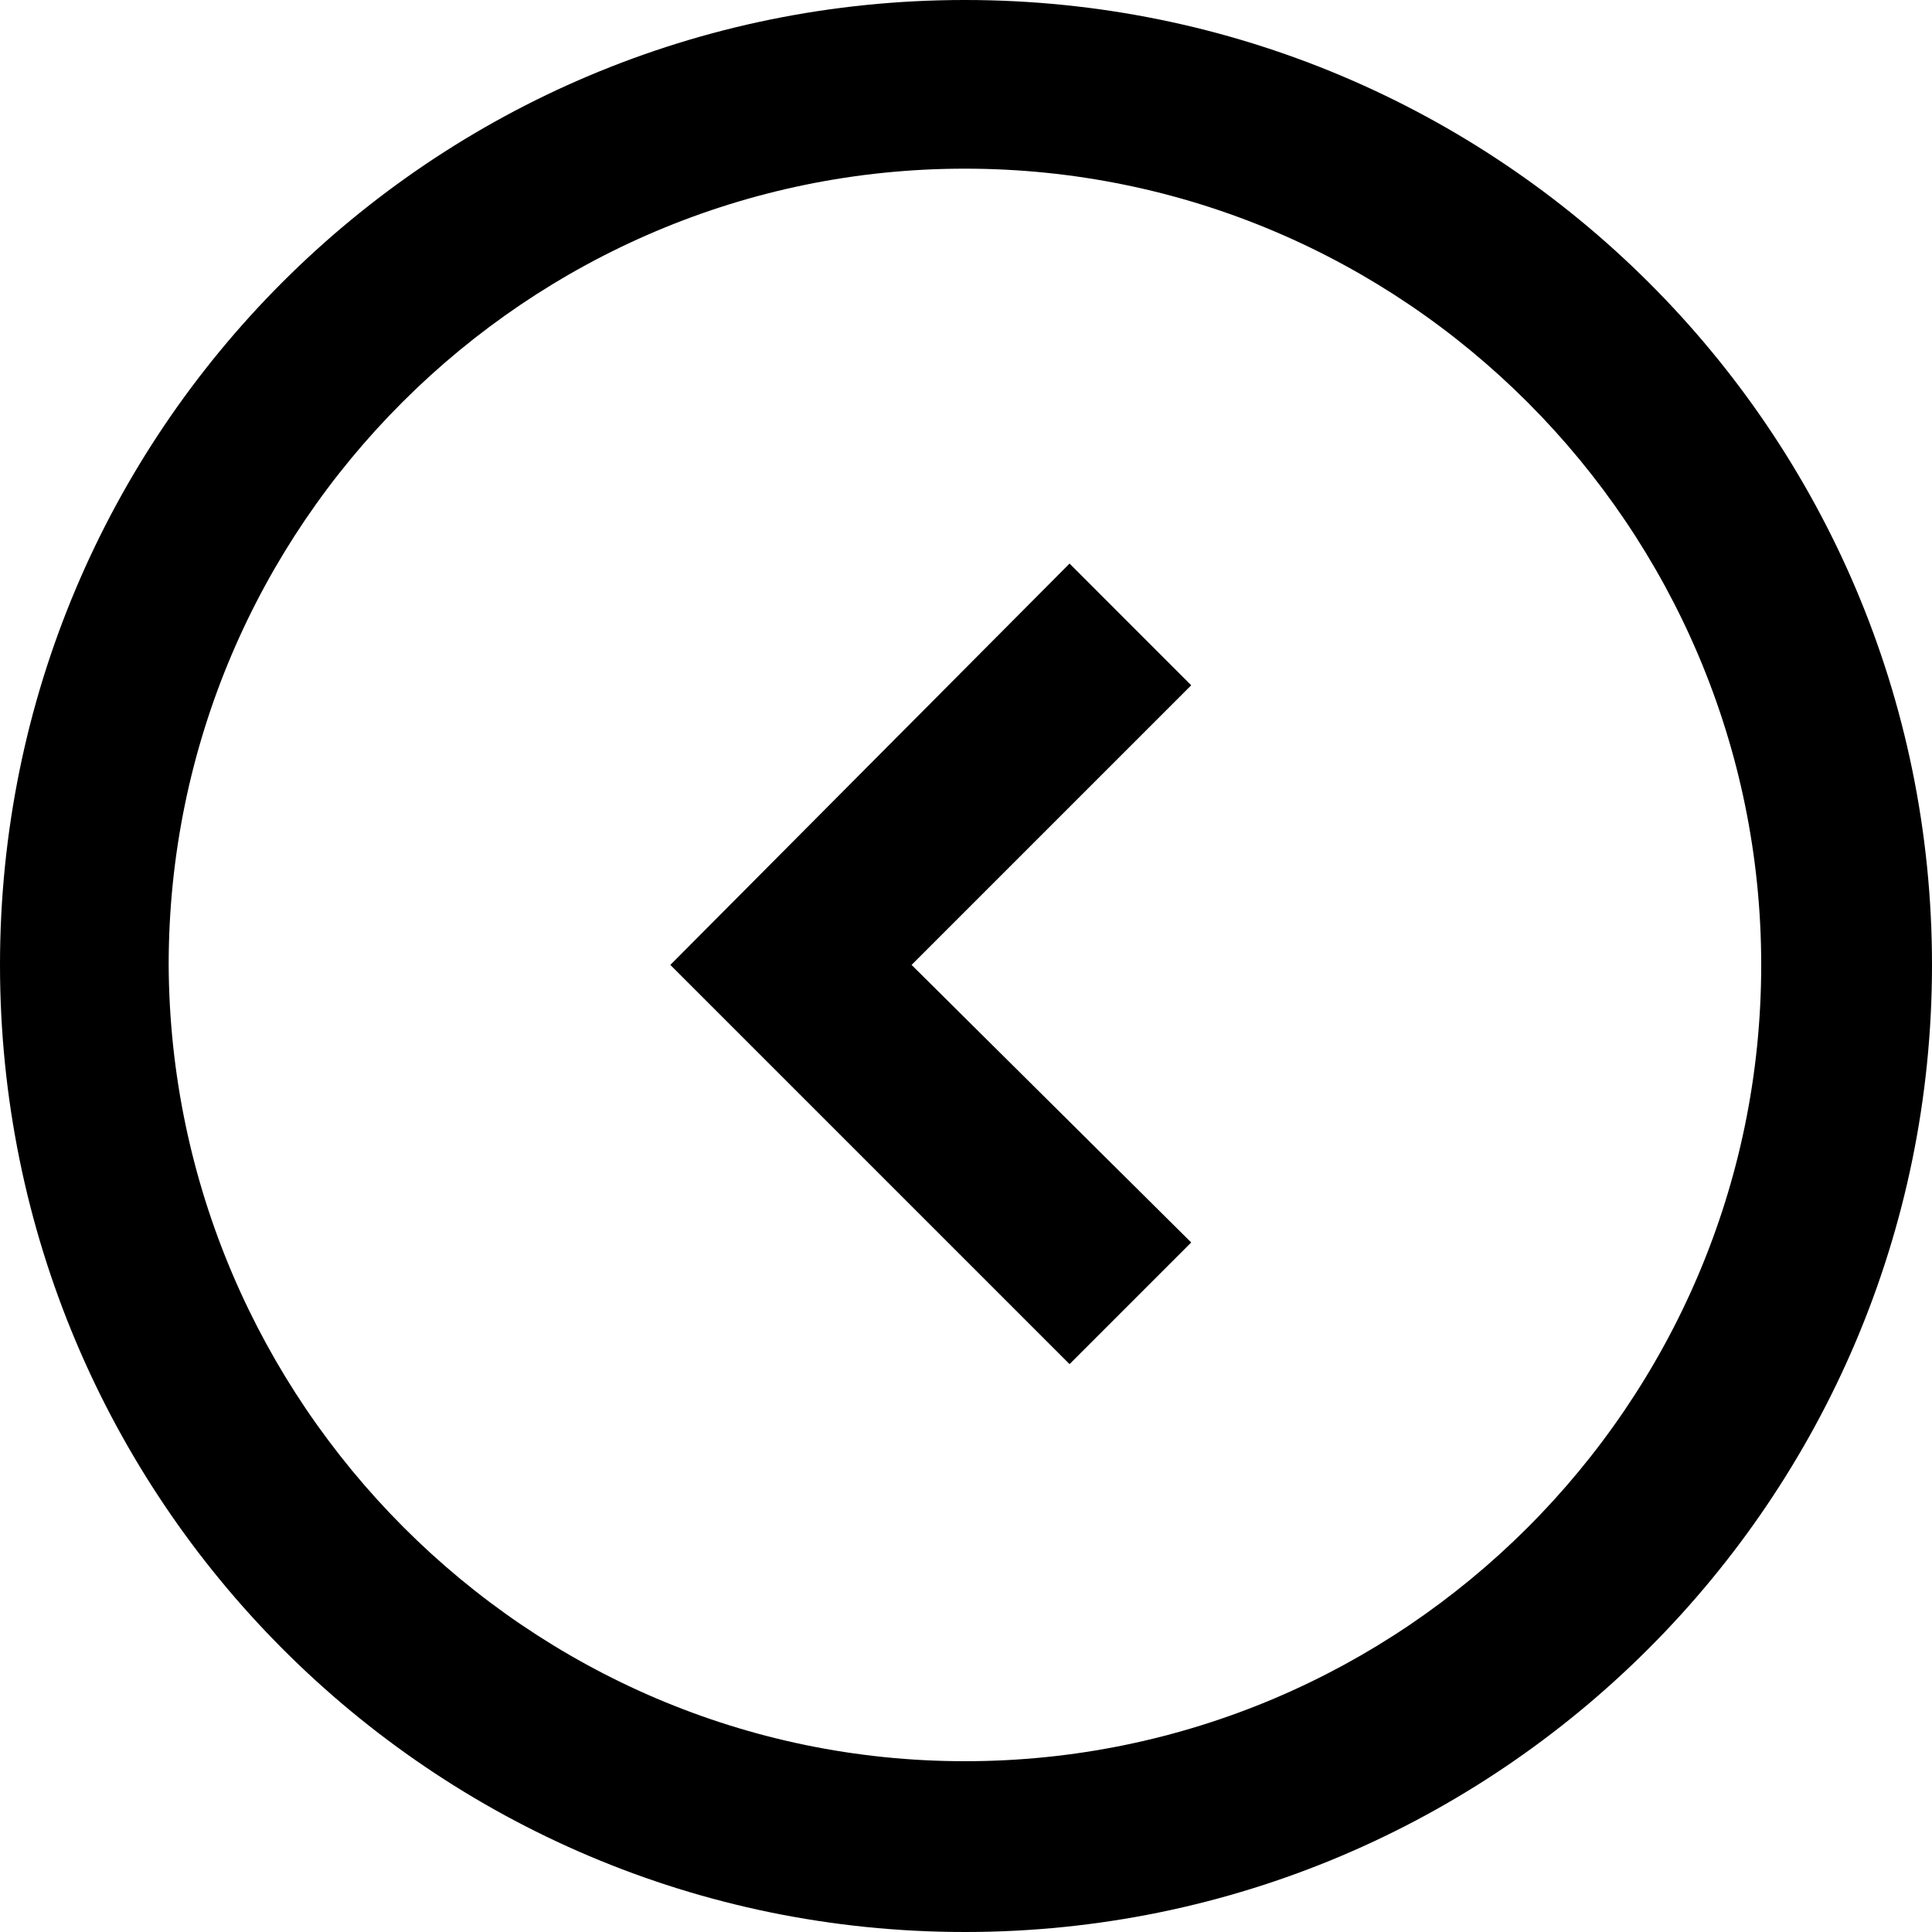 <svg viewBox="0 0 30 30" version="1.1" xmlns="http://www.w3.org/2000/svg" xmlns:xlink="http://www.w3.org/1999/xlink">
    <g stroke="none" stroke-width="1" fill="none" fill-rule="evenodd">
        <g transform="translate(-15, -15)" fill="black" fill-rule="nonzero">
            <g>
                <path d="M29.983,15 C38.271,15 45,21.696 45,29.983 C45,38.271 38.271,45 29.983,45 C21.696,45 15,38.271 15,29.983 C15,21.696 21.696,15 29.983,15 Z M29.983,42.348 C36.779,42.348 42.348,36.812 42.348,29.983 C42.348,23.188 36.812,17.619 29.983,17.619 C23.188,17.619 17.619,23.155 17.619,29.983 C17.652,36.779 23.188,42.348 29.983,42.348 Z M25.409,29.983 L31.608,36.182 L33.497,34.293 L29.155,29.983 L33.497,25.641 L31.608,23.751 L25.409,29.983 Z"></path>
            </g>
        </g>
    </g>
</svg>
